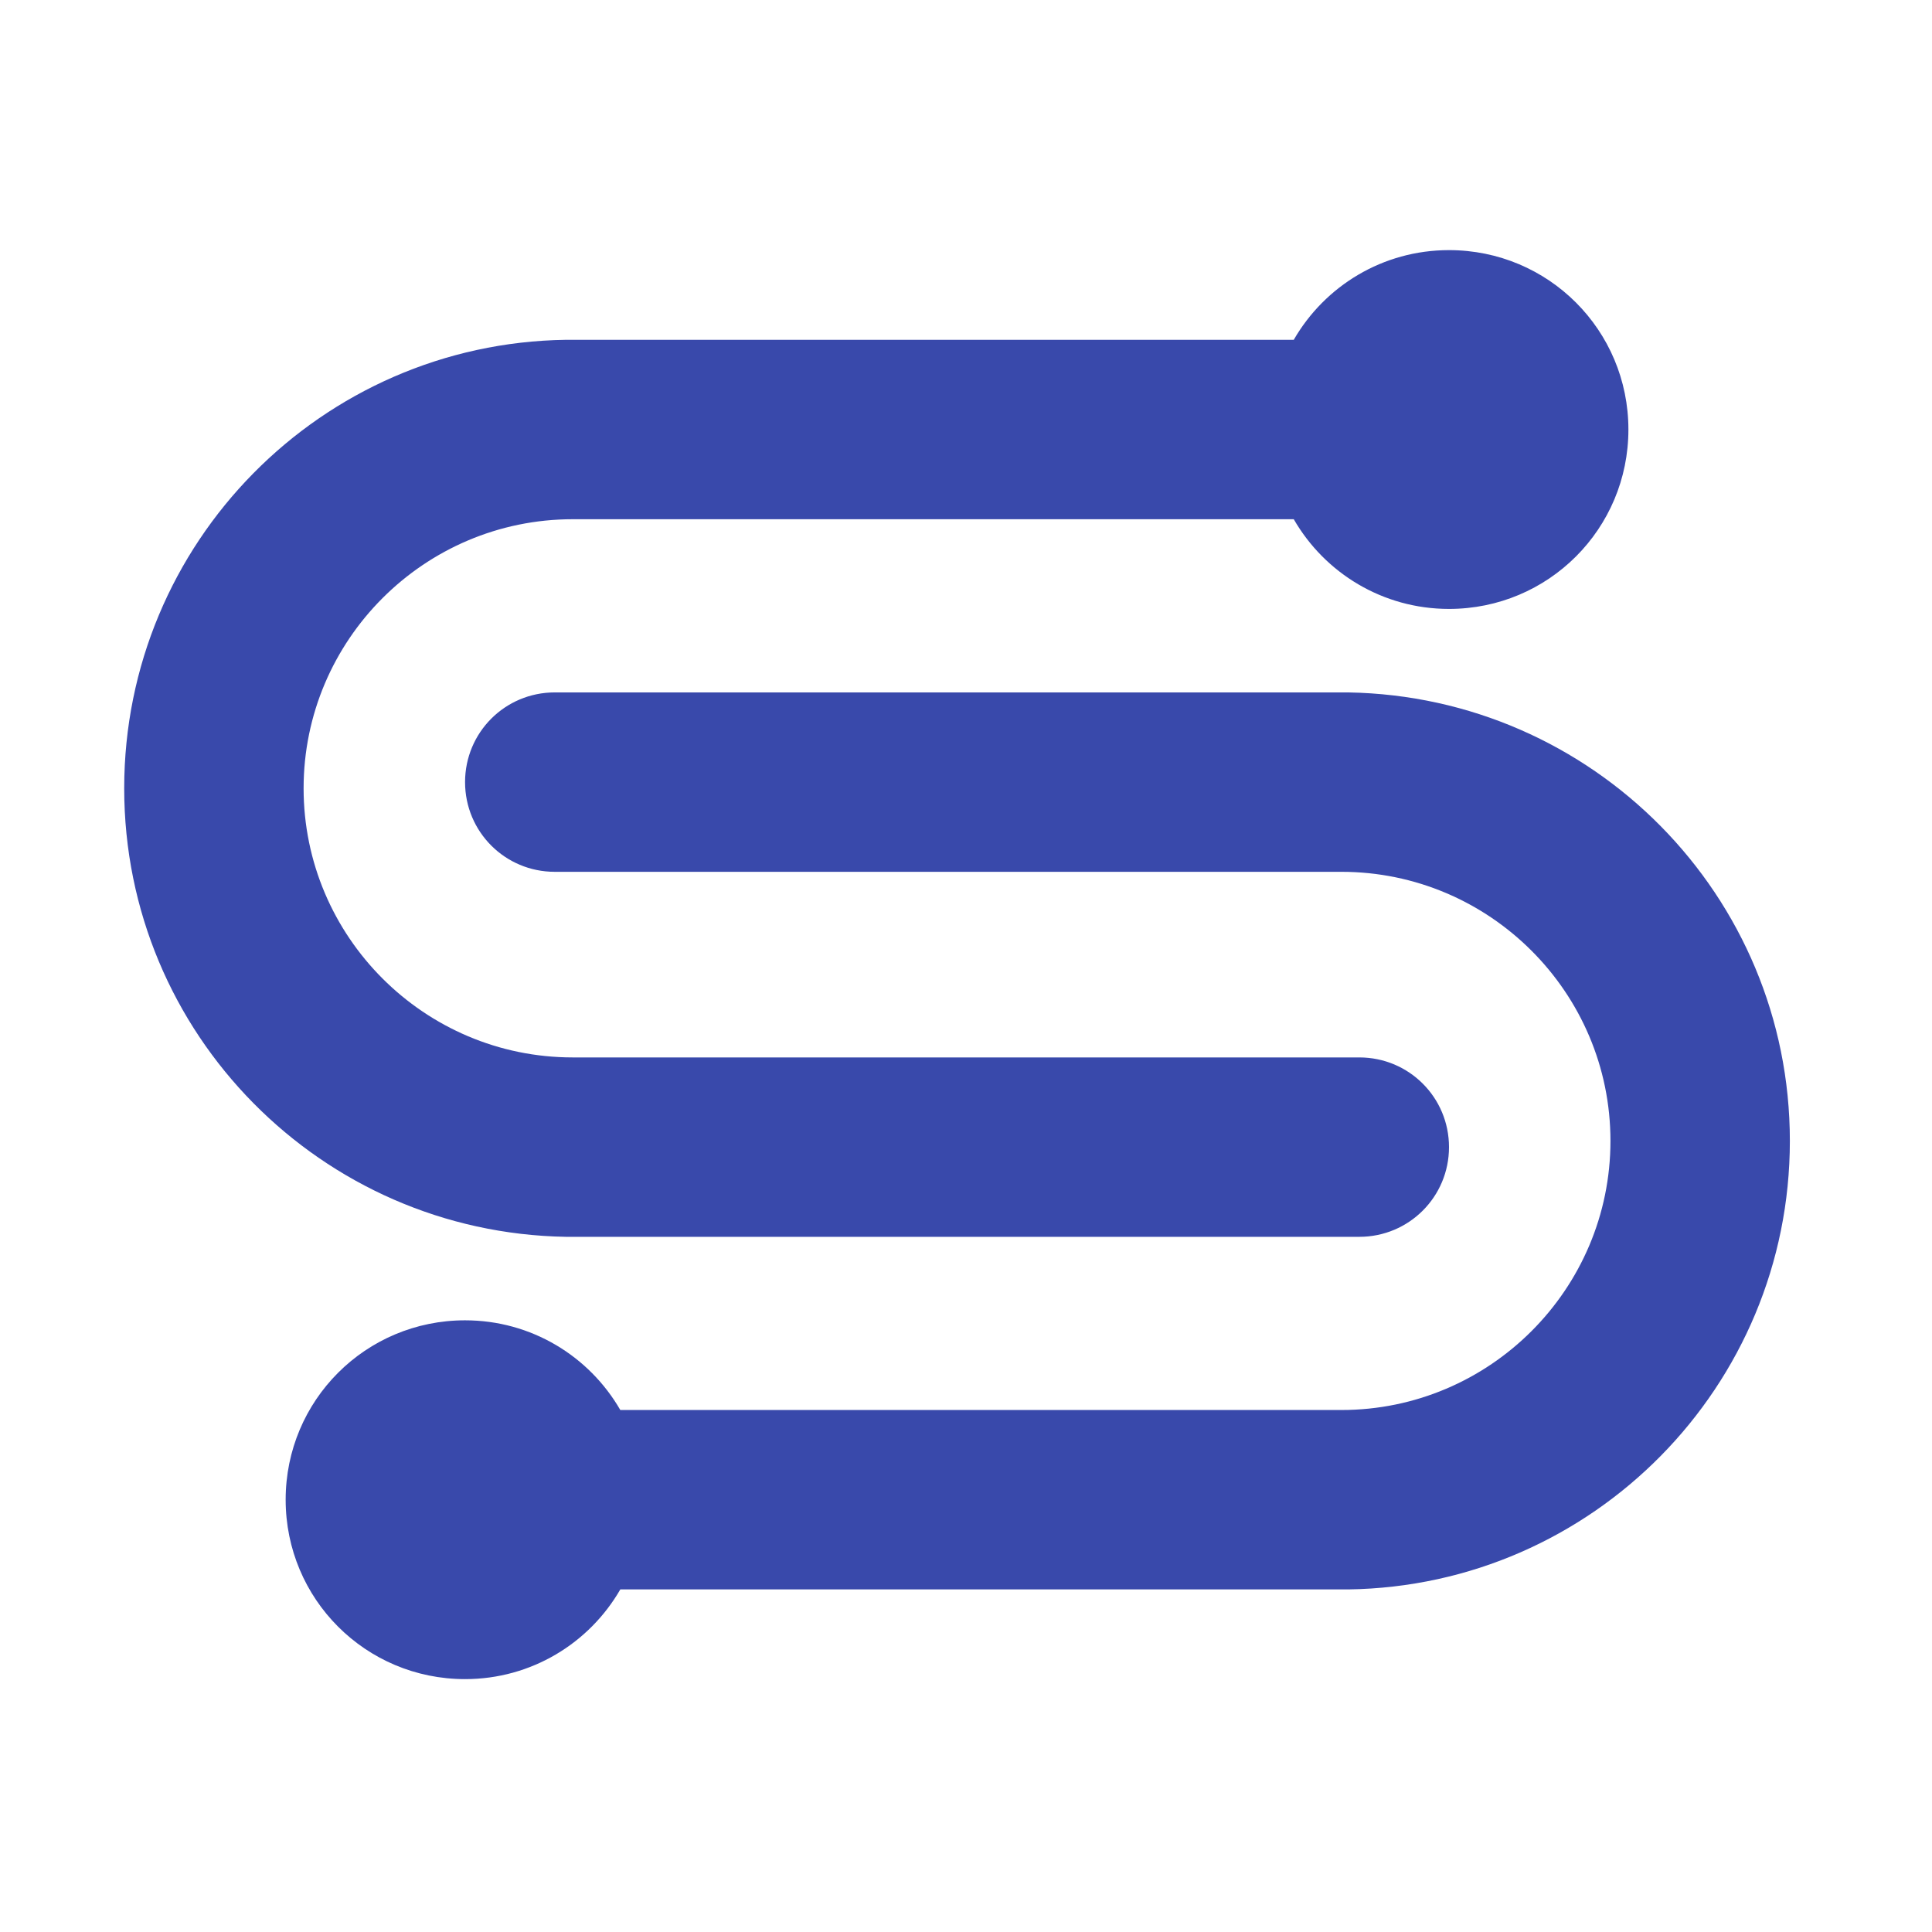 <svg width="280" height="280" xmlns="http://www.w3.org/2000/svg">
    <style type="text/css">.st1{fill:#3949AB;}</style>
    <g>
        <title>reSolveLogo</title>
        <path class="st1"
              d="m82,179.25l115,0c7.2,0 13,-5.8 13,-13s-5.8,-13 -13,-13l-114,0c-21.5,0 -39,-17.5 -39,-39c0,-21.5 17.5,-39 39,-39l104.5,0c4.5,7.8 12.9,13 22.5,13c14.4,0 26,-11.6 26,-26c0,-14.4 -11.6,-26 -26,-26c-9.6,0 -18,5.2 -22.5,13l-105.5,0l0,0c-35.4,0.5 -64,29.4 -64,65s28.6,64.4 64,65l0,0z"
              id="svg_2"
        />
        <path class="st1"
              d="m195.4,100.35l0,0l-115,0c-7.2,0 -13,5.8 -13,13s5.8,13 13,13l114,0c21.5,0 39,17.5 39,39c0,21.5 -17.5,39 -39,39l-104.5,0c-4.5,-7.8 -12.9,-13 -22.5,-13c-14.4,0 -26,11.6 -26,26c0,14.4 11.6,26 26,26c9.6,0 18,-5.2 22.5,-13l105.5,0l0,0c35.4,-0.5 64,-29.4 64,-65s-28.6,-64.4 -64,-65z"
              id="svg_3"
        />
    </g>
</svg>
